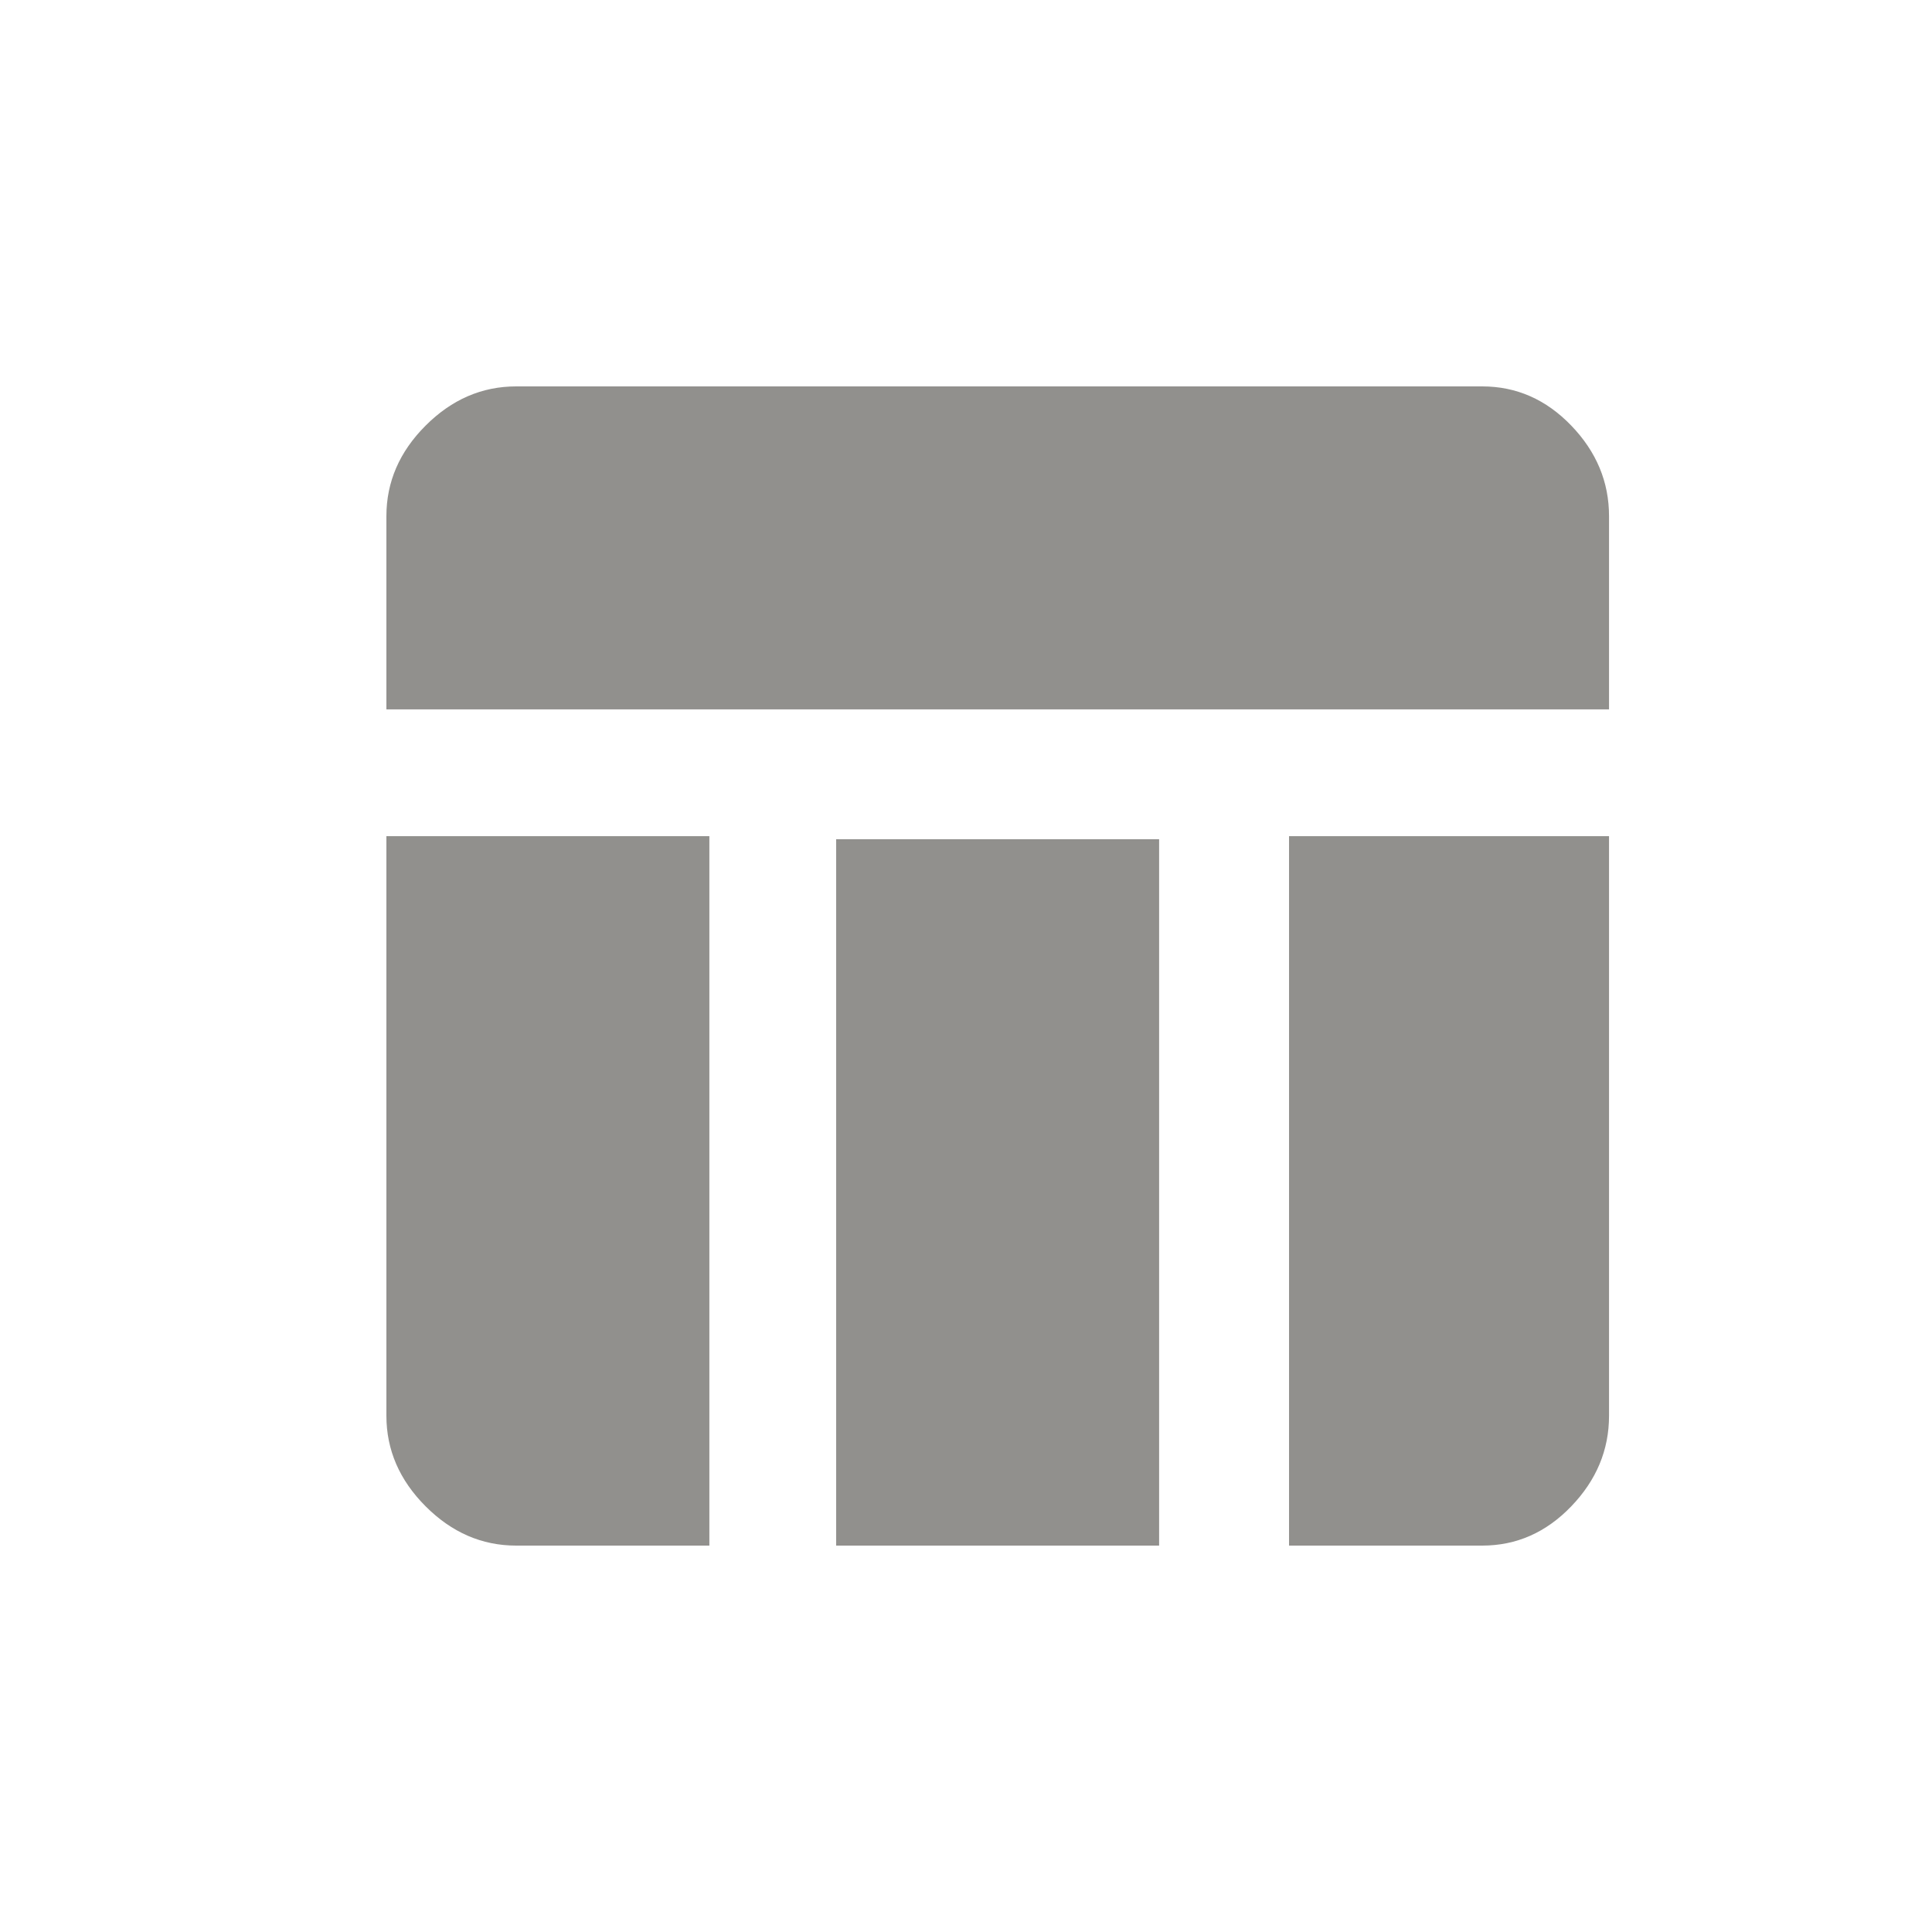 <!-- Generated by IcoMoon.io -->
<svg version="1.1" xmlns="http://www.w3.org/2000/svg" width="24" height="24" viewBox="0 0 24 24">
<title>table_chart</title>
<path fill="#91908d" d="M4.8 17.587v-7.2h4.012v8.813h-2.4q-0.638 0-1.125-0.488t-0.487-1.125zM18.413 4.8q0.637 0 1.106 0.487t0.469 1.125v2.4h-15.188v-2.4q0-0.638 0.487-1.125t1.125-0.487h12zM16.013 19.2v-8.813h3.975v7.2q0 0.637-0.469 1.125t-1.106 0.488h-2.4zM10.387 10.425h4.012v8.775h-4.012v-8.775z"></path>
</svg>

